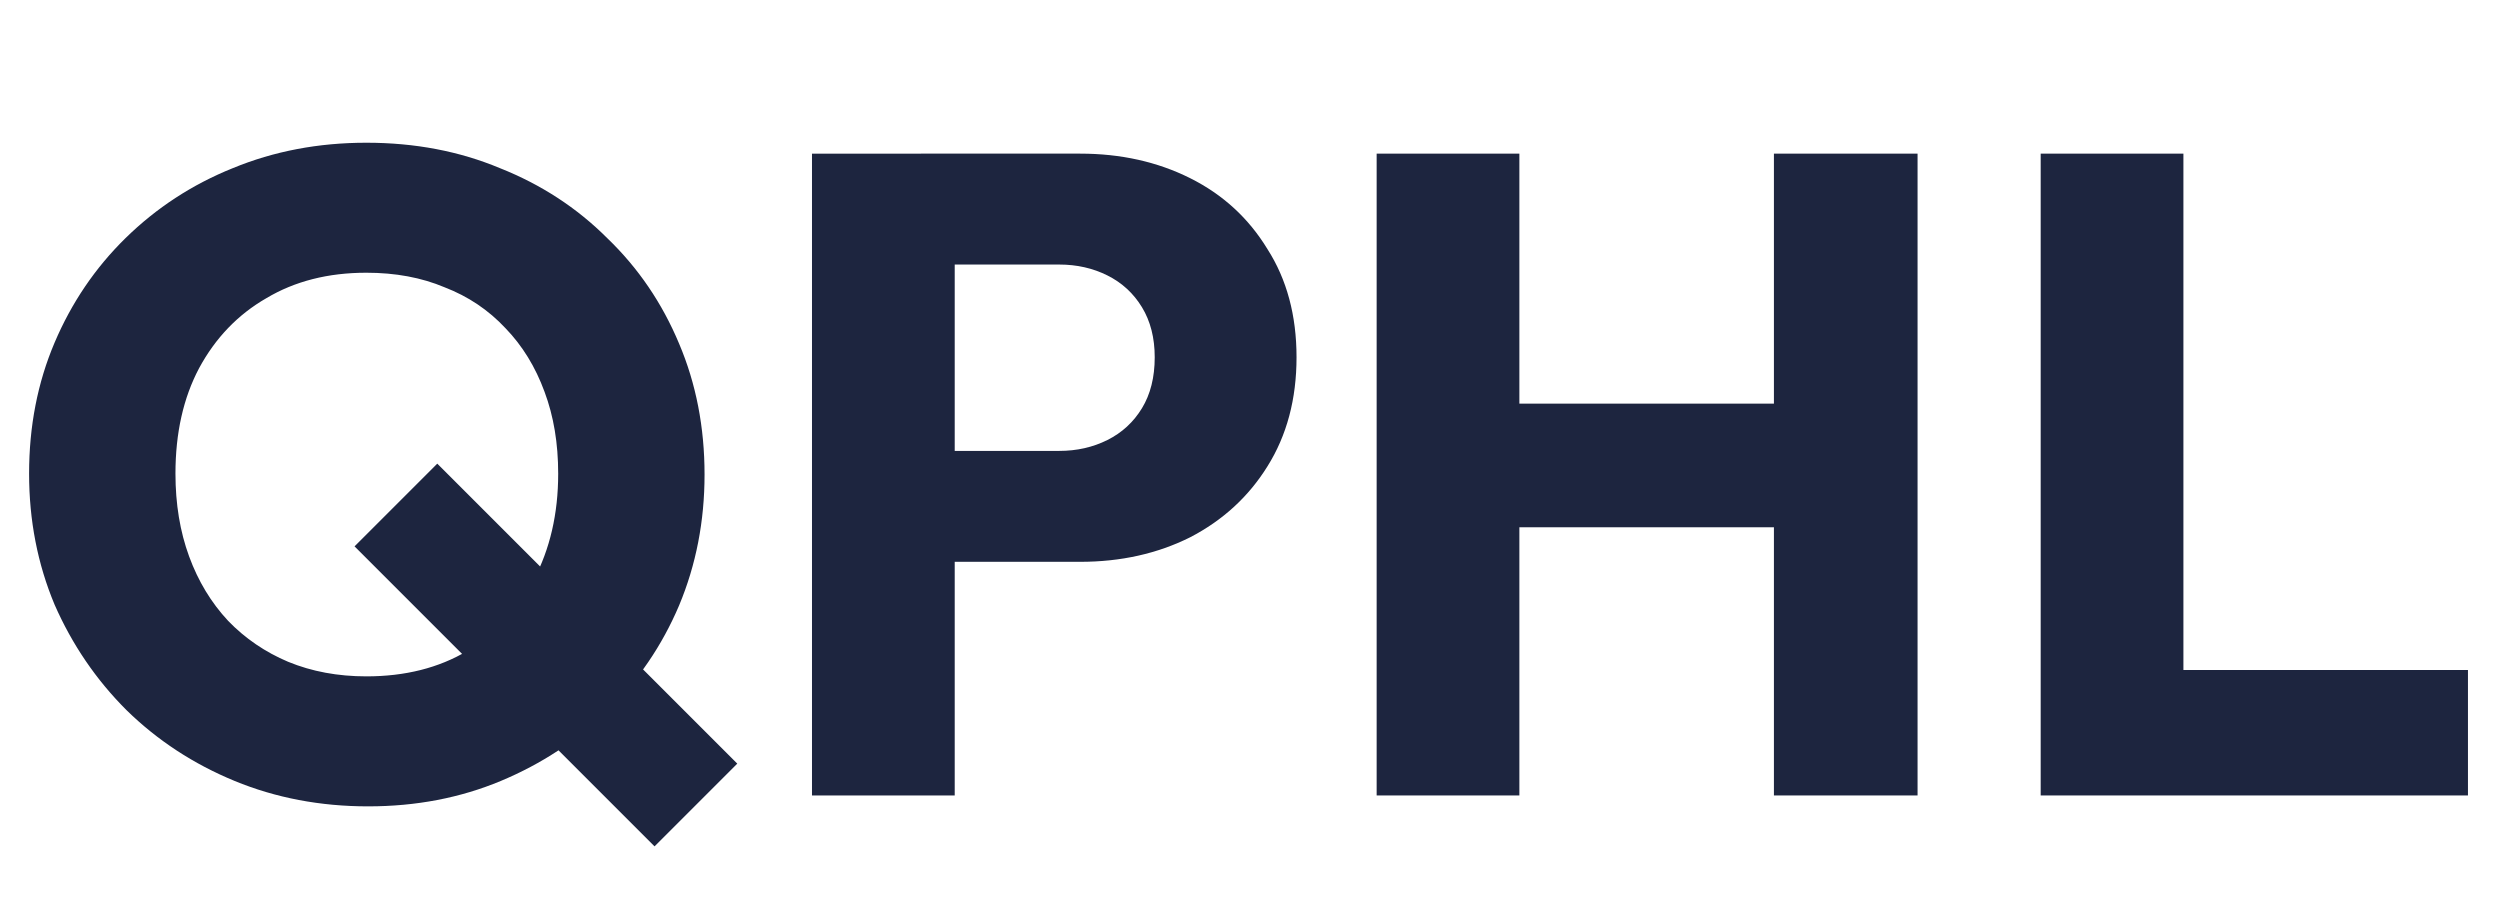<svg fill="none" height="16" viewBox="0 0 44 16" width="44" xmlns="http://www.w3.org/2000/svg"><g fill="#1d253f"><path d="m6.48 14.192c-.843 0-1.627-.149-2.352-.448-.725-.299-1.36-.715-1.904-1.248-.533-.533-.955-1.152-1.264-1.856-.299-.715-.448-1.483-.448-2.304 0-.832.149-1.6.448-2.304s.715-1.317 1.248-1.84c.544-.533 1.173-.944 1.888-1.232.725-.299 1.509-.448 2.352-.448.853 0 1.637.149 2.352.448.725.288 1.355.699 1.888 1.232.544.523.965 1.141 1.264 1.856.299.704.448 1.472.448 2.304 0 .821-.149 1.589-.448 2.304-.299.704-.72 1.323-1.264 1.856-.533.523-1.157.933-1.872 1.232-.715.299-1.493.448-2.336.448zm-.032-2.288c.683 0 1.275-.149 1.776-.448.501-.299.891-.715 1.168-1.248.288-.544.432-1.168.432-1.872 0-.533-.08-1.013-.24-1.44-.16-.437-.389-.811-.688-1.12-.299-.32-.656-.56-1.072-.72-.405-.171-.864-.256-1.376-.256-.672 0-1.259.149-1.76.448-.501.288-.896.699-1.184 1.232-.277.523-.416 1.141-.416 1.856 0 .533.08 1.019.24 1.456.16.437.389.816.688 1.136.299.309.651.549 1.056.72.416.171.875.256 1.376.256zm5.072 2.992-5.28-5.28 1.456-1.456 5.28 5.28z"/><path d="m16.211 9.888v-1.952h2.432c.309 0 .592-.064.848-.192s.459-.315.608-.56.224-.544.224-.896c0-.341-.075-.635-.224-.88-.149-.245-.352-.432-.608-.56s-.539-.192-.848-.192h-2.432v-1.952h2.8c.715 0 1.36.144 1.936.432s1.029.704 1.36 1.248c.341.533.512 1.168.512 1.904s-.171 1.376-.512 1.92c-.331.533-.784.949-1.36 1.248-.576.288-1.221.432-1.936.432zm-1.92 4.112v-11.296h2.512v11.296z"/><path d="m24.229 14v-11.296h2.512v11.296zm6.992 0v-11.296h2.528v11.296zm-5.488-4.72v-2.176h6.32v2.176z"/><path d="m35.916 14v-11.296h2.512v11.296zm1.936 0v-2.208h5.584v2.208z"/></g></svg>